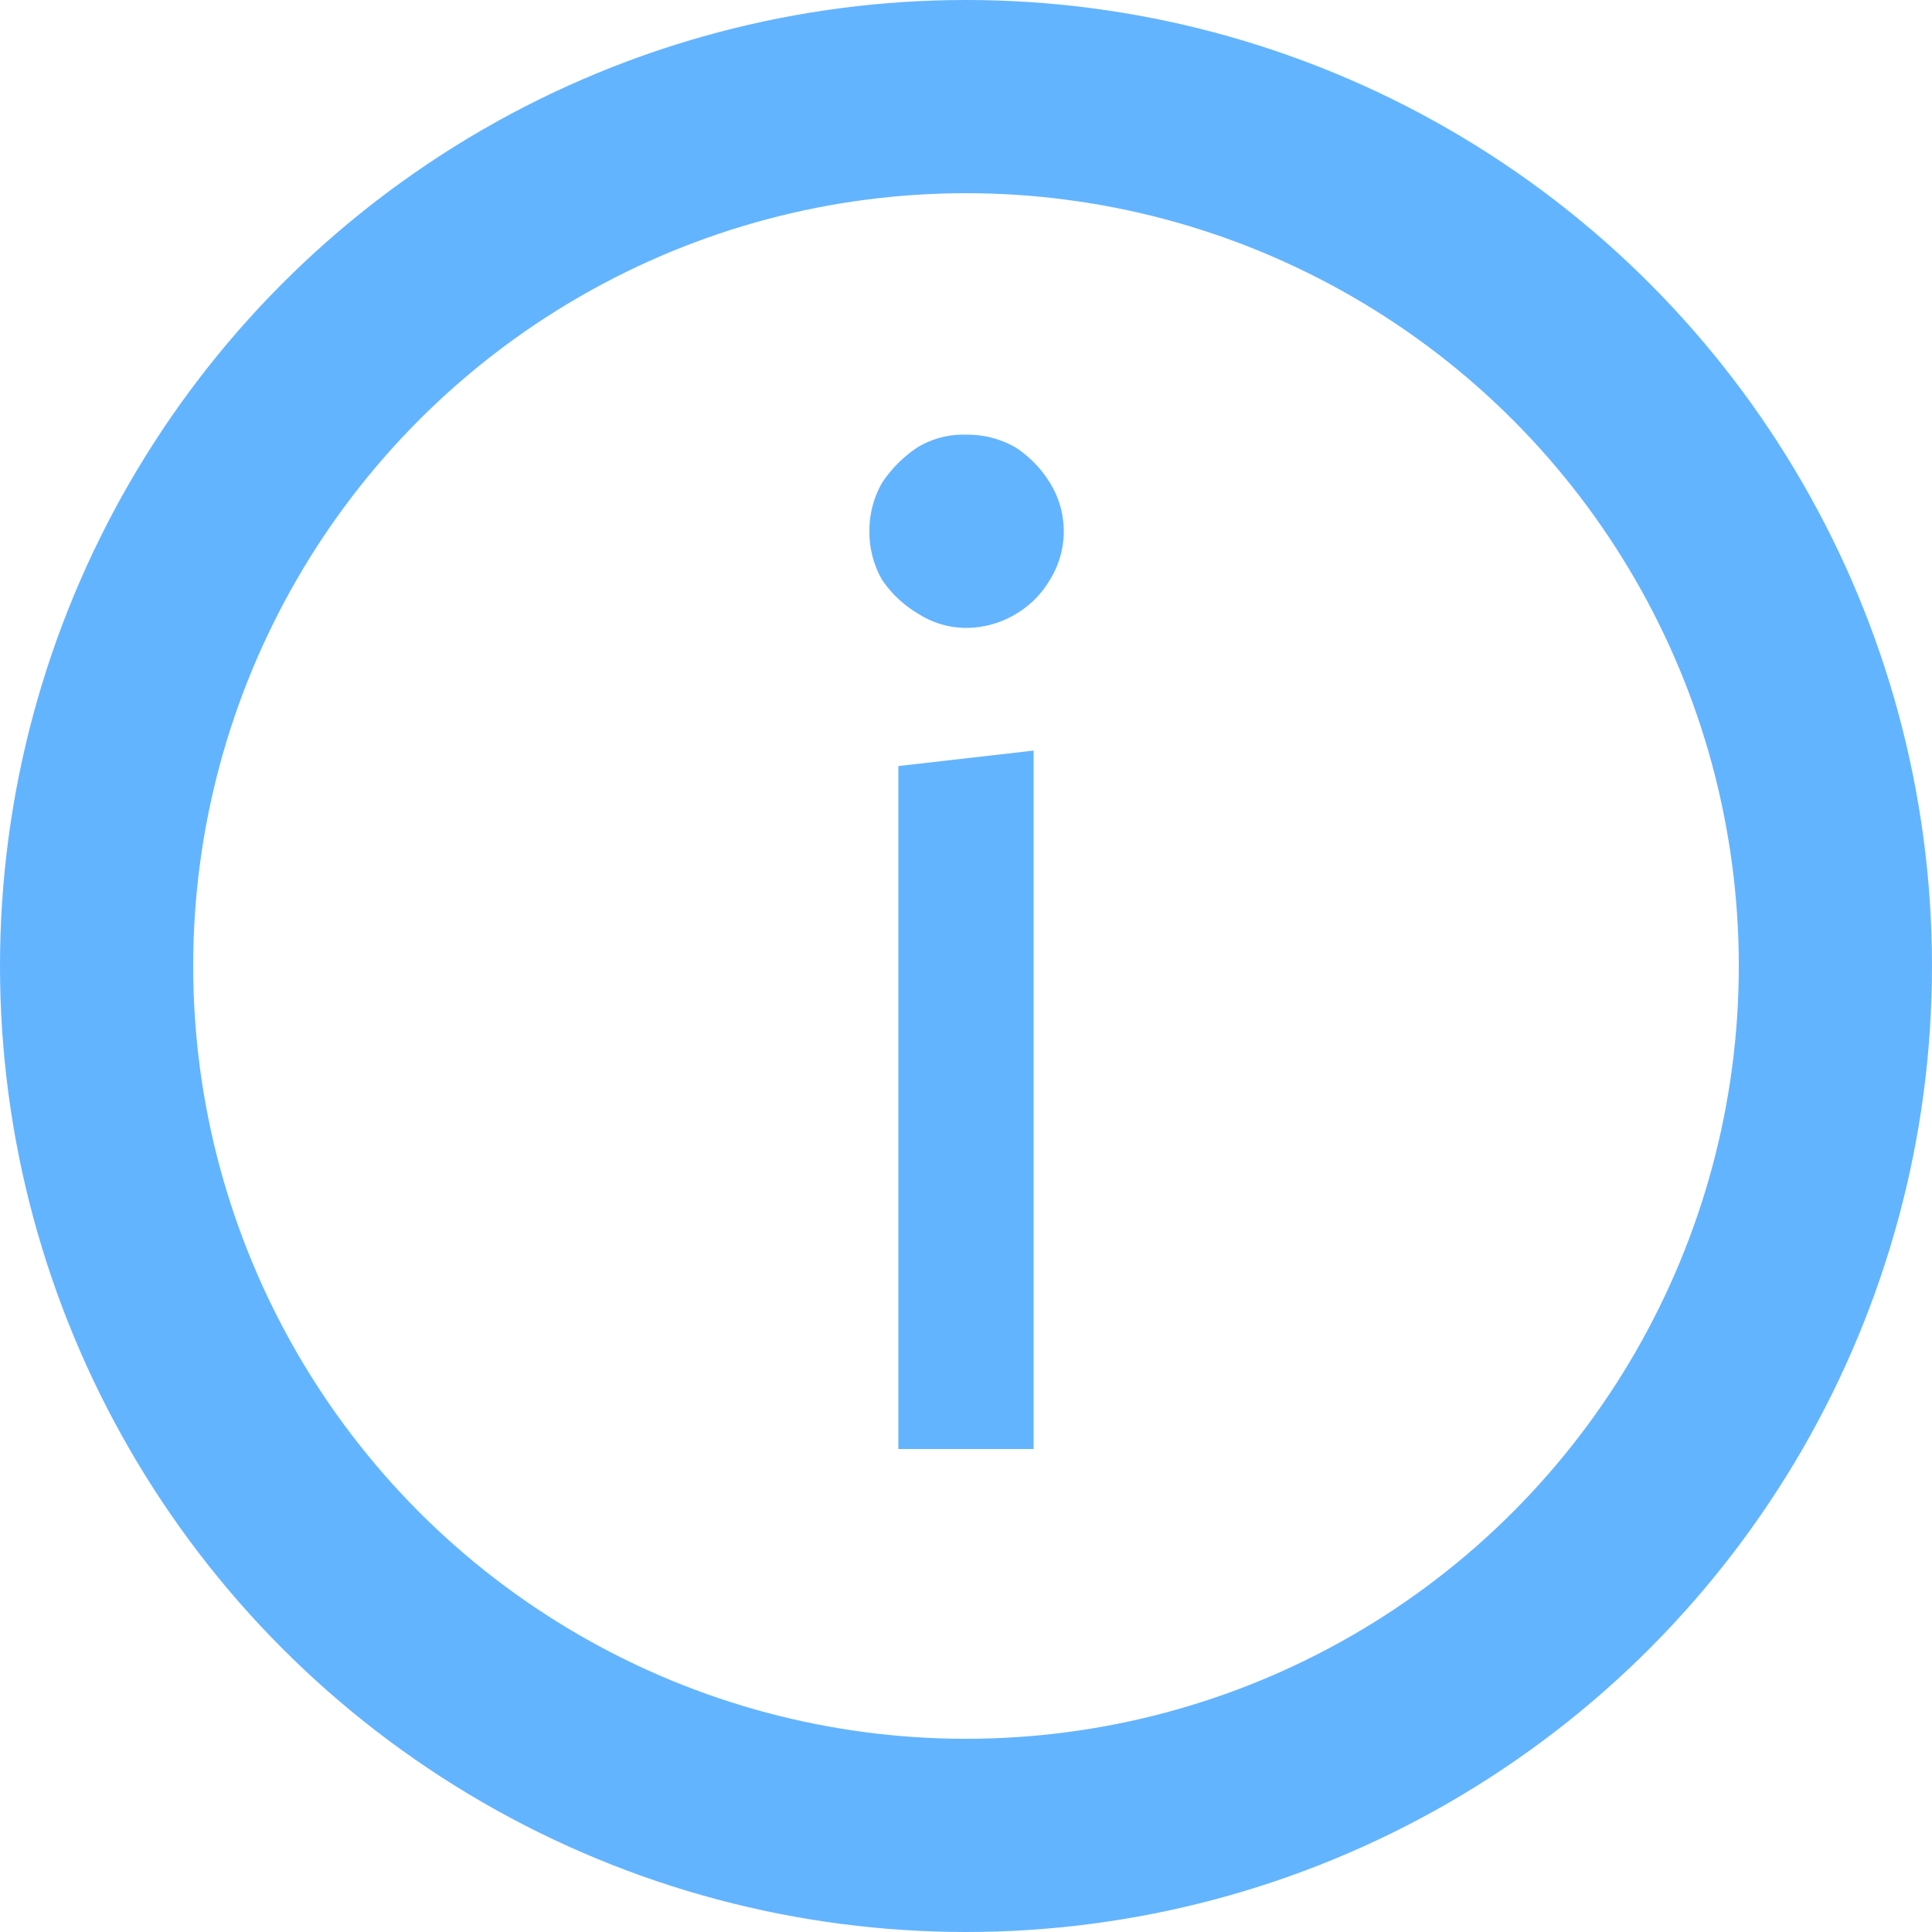 <svg xmlns="http://www.w3.org/2000/svg" viewBox="0 0 20 20"><circle cx="10" cy="10" r="9" fill="none" stroke="#63b4ff" stroke-miterlimit="10" stroke-width="2"/><path d="M9.5,6.35A1.16,1.16,0,0,1,9.13,6,1,1,0,0,1,9,5.5,1,1,0,0,1,9.13,5a1.3,1.3,0,0,1,.37-.37A.91.91,0,0,1,10,4.5a1,1,0,0,1,.51.13,1.16,1.16,0,0,1,.36.37.95.95,0,0,1,0,1,1,1,0,0,1-.36.36,1,1,0,0,1-.51.14A.92.92,0,0,1,9.5,6.35ZM9.3,15V7.93l1.4-.16V15Z" fill="#63b4ff"/></svg>